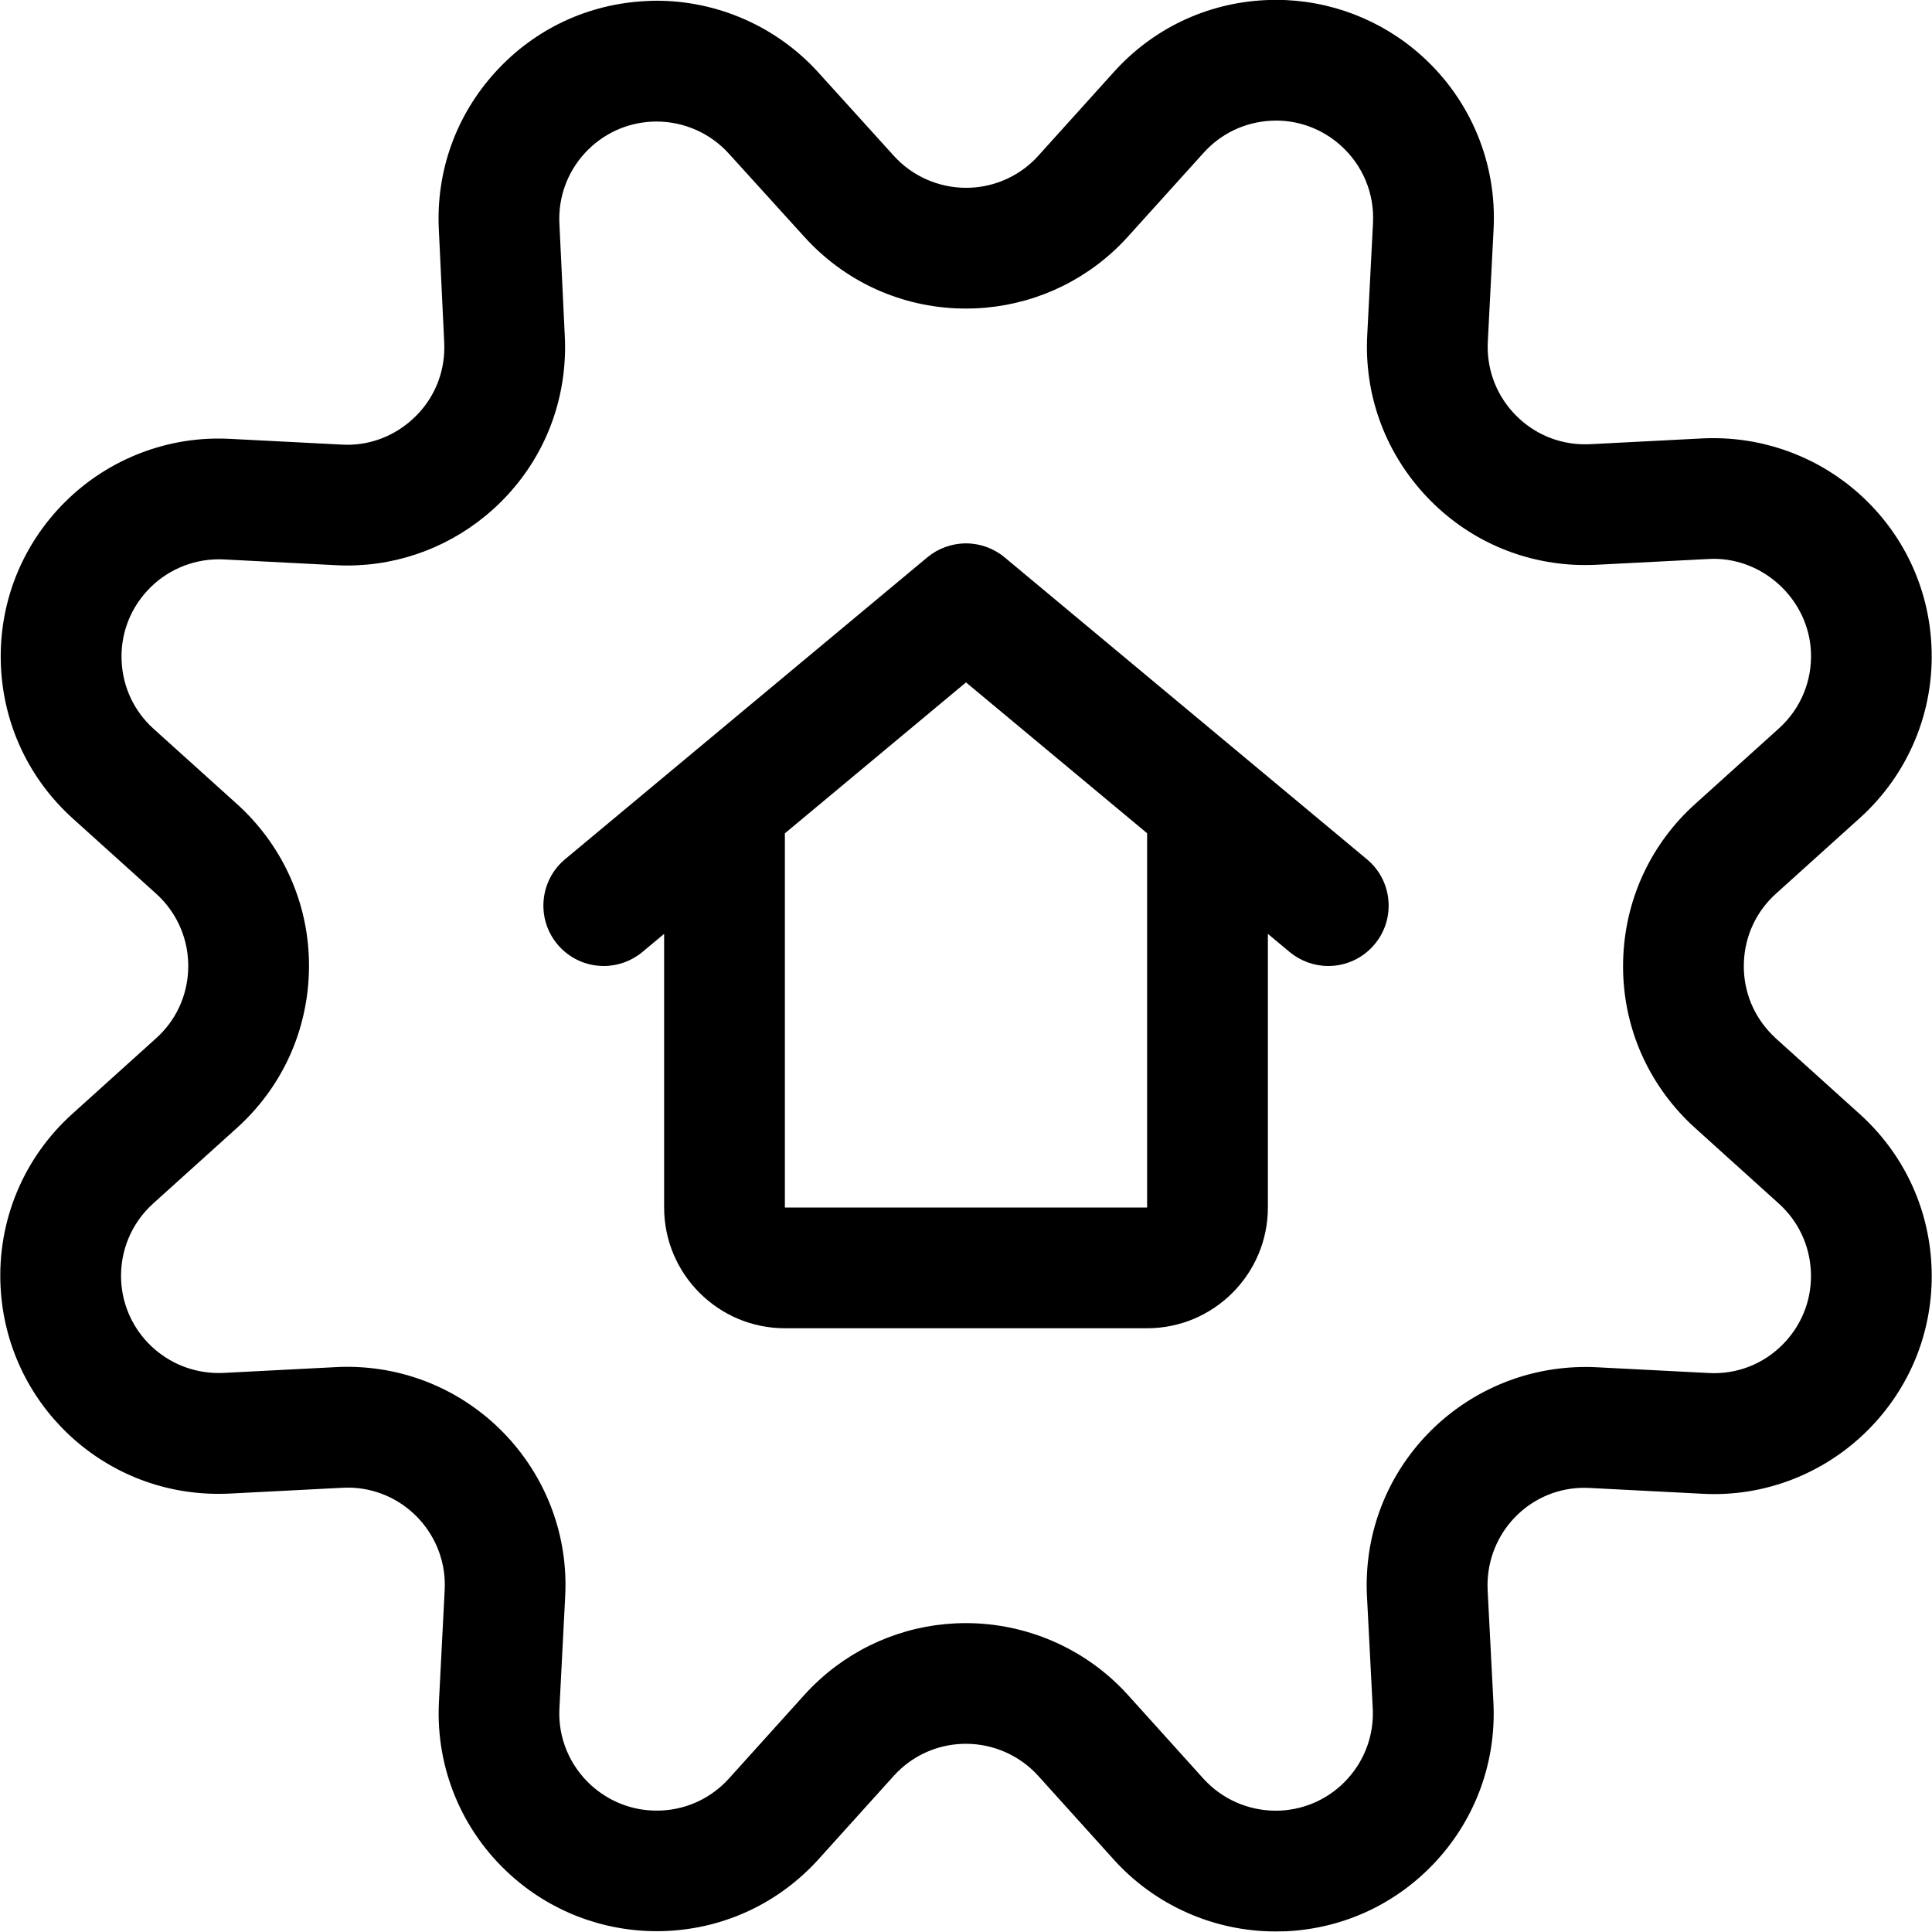 <?xml version="1.0" encoding="utf-8"?>
<!-- Generator: Adobe Illustrator 22.1.0, SVG Export Plug-In . SVG Version: 6.00 Build 0)  -->
<svg version="1.1" id="Regular" xmlns="http://www.w3.org/2000/svg" xmlns:xlink="http://www.w3.org/1999/xlink" x="0px" y="0px"
	 viewBox="0 0 24 24" style="enable-background:new 0 0 24 24;" xml:space="preserve">
<title>real-estate-settings-house</title>
<g>
	<path d="M15.843,23.993c-0.762,0-1.493-0.324-2.005-0.89l-0.941-1.043c-0.229-0.253-0.556-0.398-0.898-0.398
		c-0.3,0-0.587,0.11-0.809,0.311c-0.031,0.028-0.06,0.057-0.088,0.088l-0.939,1.041c-0.489,0.537-1.155,0.851-1.878,0.885
		c-0.042,0.002-0.083,0.003-0.124,0.003c-0.678,0-1.327-0.25-1.826-0.705c-0.599-0.544-0.921-1.321-0.883-2.129l0.072-1.404
		c0.035-0.666-0.478-1.236-1.143-1.271c-0.019-0.001-0.038-0.001-0.058-0.001c-0.026,0-0.051,0.001-0.077,0.002l-1.397,0.072
		c-0.046,0.002-0.092,0.003-0.138,0.003c-1.444,0-2.632-1.131-2.704-2.574c-0.041-0.816,0.284-1.599,0.891-2.146l1.042-0.94
		c0.24-0.216,0.381-0.513,0.397-0.836c0.016-0.323-0.094-0.632-0.31-0.872c-0.027-0.03-0.057-0.06-0.088-0.088l-1.041-0.939
		C0.361,9.674,0.047,9.008,0.012,8.285c-0.034-0.723,0.215-1.416,0.702-1.951c0.512-0.563,1.24-0.886,1.997-0.886
		c0.044,0,0.089,0.001,0.133,0.003l1.403,0.072c0.025,0.001,0.048,0.002,0.07,0.002c0.294,0,0.579-0.111,0.802-0.312
		C5.36,4.997,5.502,4.7,5.518,4.377c0.002-0.042,0.002-0.084,0-0.126L5.451,2.845C5.417,2.121,5.667,1.429,6.155,0.894
		c0.487-0.535,1.154-0.848,1.877-0.881C8.073,0.01,8.115,0.009,8.156,0.009c0.762,0,1.493,0.323,2.005,0.886l0.941,1.039
		c0.229,0.254,0.557,0.399,0.899,0.399c0.3,0,0.587-0.11,0.81-0.311c0.031-0.028,0.059-0.056,0.086-0.086l0.941-1.043
		c0.484-0.537,1.149-0.854,1.872-0.891c0.047-0.002,0.093-0.004,0.139-0.004c0.671,0,1.316,0.248,1.814,0.697
		c0.608,0.549,0.933,1.333,0.891,2.151l-0.072,1.4C18.466,4.57,18.576,4.88,18.793,5.12c0.217,0.24,0.514,0.382,0.837,0.398
		c0.02,0.001,0.041,0.001,0.061,0.001c0.021,0,0.041,0,0.062-0.001l1.398-0.072c0.045-0.002,0.089-0.003,0.132-0.003
		c0.676,0,1.323,0.249,1.822,0.7c0.537,0.486,0.852,1.151,0.888,1.874c0.041,0.816-0.284,1.599-0.891,2.146l-1.042,0.94
		c-0.239,0.216-0.38,0.513-0.396,0.836c-0.017,0.323,0.093,0.633,0.309,0.872c0.028,0.031,0.057,0.06,0.087,0.088l1.042,0.94
		c0.537,0.485,0.854,1.149,0.891,1.872c0.037,0.723-0.209,1.417-0.694,1.954c-0.513,0.569-1.243,0.895-2.001,0.895c0,0,0,0,0,0
		c-0.05,0-0.1-0.001-0.151-0.004l-1.398-0.072c-0.024-0.001-0.047-0.002-0.069-0.002c-0.64,0-1.167,0.505-1.2,1.149
		c-0.002,0.041-0.002,0.082,0,0.123l0.072,1.399c0.035,0.725-0.214,1.418-0.7,1.954c-0.487,0.535-1.152,0.849-1.875,0.884
		C15.932,23.992,15.887,23.993,15.843,23.993z M11.999,20.163c0.766,0,1.5,0.325,2.012,0.892l0.94,1.042
		c0.228,0.251,0.554,0.396,0.896,0.396c0.019,0,0.038,0,0.057-0.001c0.322-0.016,0.619-0.156,0.836-0.395s0.328-0.548,0.313-0.871
		l-0.072-1.397c-0.005-0.092-0.005-0.184,0-0.277c0.073-1.441,1.266-2.571,2.716-2.571c0.042,0,0.084,0.001,0.126,0.003l1.403,0.072
		c0.022,0.001,0.043,0.002,0.065,0.002c0.345,0,0.663-0.142,0.895-0.399c0.216-0.24,0.326-0.549,0.309-0.872
		s-0.158-0.619-0.397-0.835l-1.042-0.941c-0.068-0.061-0.133-0.126-0.196-0.196c-0.485-0.537-0.731-1.23-0.694-1.953
		c0.037-0.723,0.353-1.388,0.89-1.873l1.042-0.94c0.271-0.244,0.416-0.593,0.398-0.958c-0.031-0.633-0.573-1.149-1.207-1.149
		c-0.02,0-0.04,0.001-0.061,0.002l-1.399,0.072c-0.047,0.002-0.092,0.003-0.137,0.003c-0.045,0-0.091-0.001-0.137-0.003
		c-0.723-0.037-1.388-0.353-1.874-0.891c-0.486-0.538-0.733-1.232-0.697-1.954l0.072-1.401c0.019-0.365-0.126-0.715-0.398-0.96
		c-0.222-0.201-0.509-0.312-0.805-0.312c-0.022,0-0.044,0.001-0.065,0.002c-0.323,0.017-0.62,0.158-0.836,0.398l-0.941,1.042
		c-0.061,0.068-0.127,0.134-0.196,0.196c-0.498,0.45-1.142,0.697-1.814,0.697c-0.046,0-0.092-0.001-0.138-0.003
		c-0.723-0.037-1.388-0.353-1.873-0.89L9.05,1.904c-0.228-0.25-0.553-0.394-0.892-0.394c-0.019,0-0.038,0-0.057,0.001
		c-0.323,0.015-0.62,0.155-0.838,0.393c-0.217,0.239-0.329,0.548-0.314,0.87l0.067,1.4c0.005,0.09,0.005,0.185,0,0.28
		C6.979,5.177,6.663,5.842,6.125,6.327c-0.499,0.45-1.142,0.698-1.812,0.698c-0.047,0-0.095-0.001-0.142-0.004l-1.4-0.072
		L2.718,6.948c-0.34,0-0.666,0.144-0.894,0.396C1.607,7.582,1.495,7.892,1.511,8.214c0.015,0.323,0.155,0.62,0.394,0.837l1.04,0.938
		c0.069,0.062,0.134,0.127,0.195,0.195c0.485,0.537,0.732,1.231,0.695,1.953c-0.037,0.723-0.353,1.388-0.89,1.873l-1.042,0.94
		c-0.271,0.245-0.416,0.594-0.398,0.958c0.032,0.644,0.565,1.148,1.212,1.148c0.019,0,0.038,0,0.057-0.001l1.397-0.072
		c0.049-0.003,0.098-0.004,0.147-0.004c0.047,0,0.094,0.001,0.141,0.004c1.491,0.079,2.64,1.355,2.562,2.847L6.949,21.23
		c-0.017,0.358,0.127,0.703,0.394,0.947c0.224,0.203,0.511,0.315,0.811,0.315c0.02,0,0.04,0,0.06-0.001
		c0.323-0.015,0.62-0.155,0.838-0.394l0.938-1.04c0.062-0.069,0.127-0.133,0.195-0.195C10.683,20.411,11.327,20.163,11.999,20.163z"
		/>
	<path d="M9.75,16.5c-0.827,0-1.5-0.673-1.5-1.5v-3.399l-0.27,0.225C7.846,11.938,7.675,12,7.5,12c-0.223,0-0.433-0.098-0.576-0.27
		c-0.265-0.318-0.222-0.792,0.096-1.057l4.5-3.75C11.654,6.812,11.825,6.75,12,6.75s0.346,0.062,0.48,0.174l4.5,3.75
		c0.154,0.128,0.249,0.309,0.267,0.508c0.018,0.199-0.042,0.394-0.171,0.548C16.933,11.902,16.723,12,16.5,12l0,0
		c-0.175,0-0.345-0.062-0.48-0.174l-0.27-0.225V15c0,0.827-0.673,1.5-1.5,1.5H9.75z M9.75,15h4.5v-4.649L12,8.477l-2.25,1.875V15z"
		/>
</g>
</svg>
